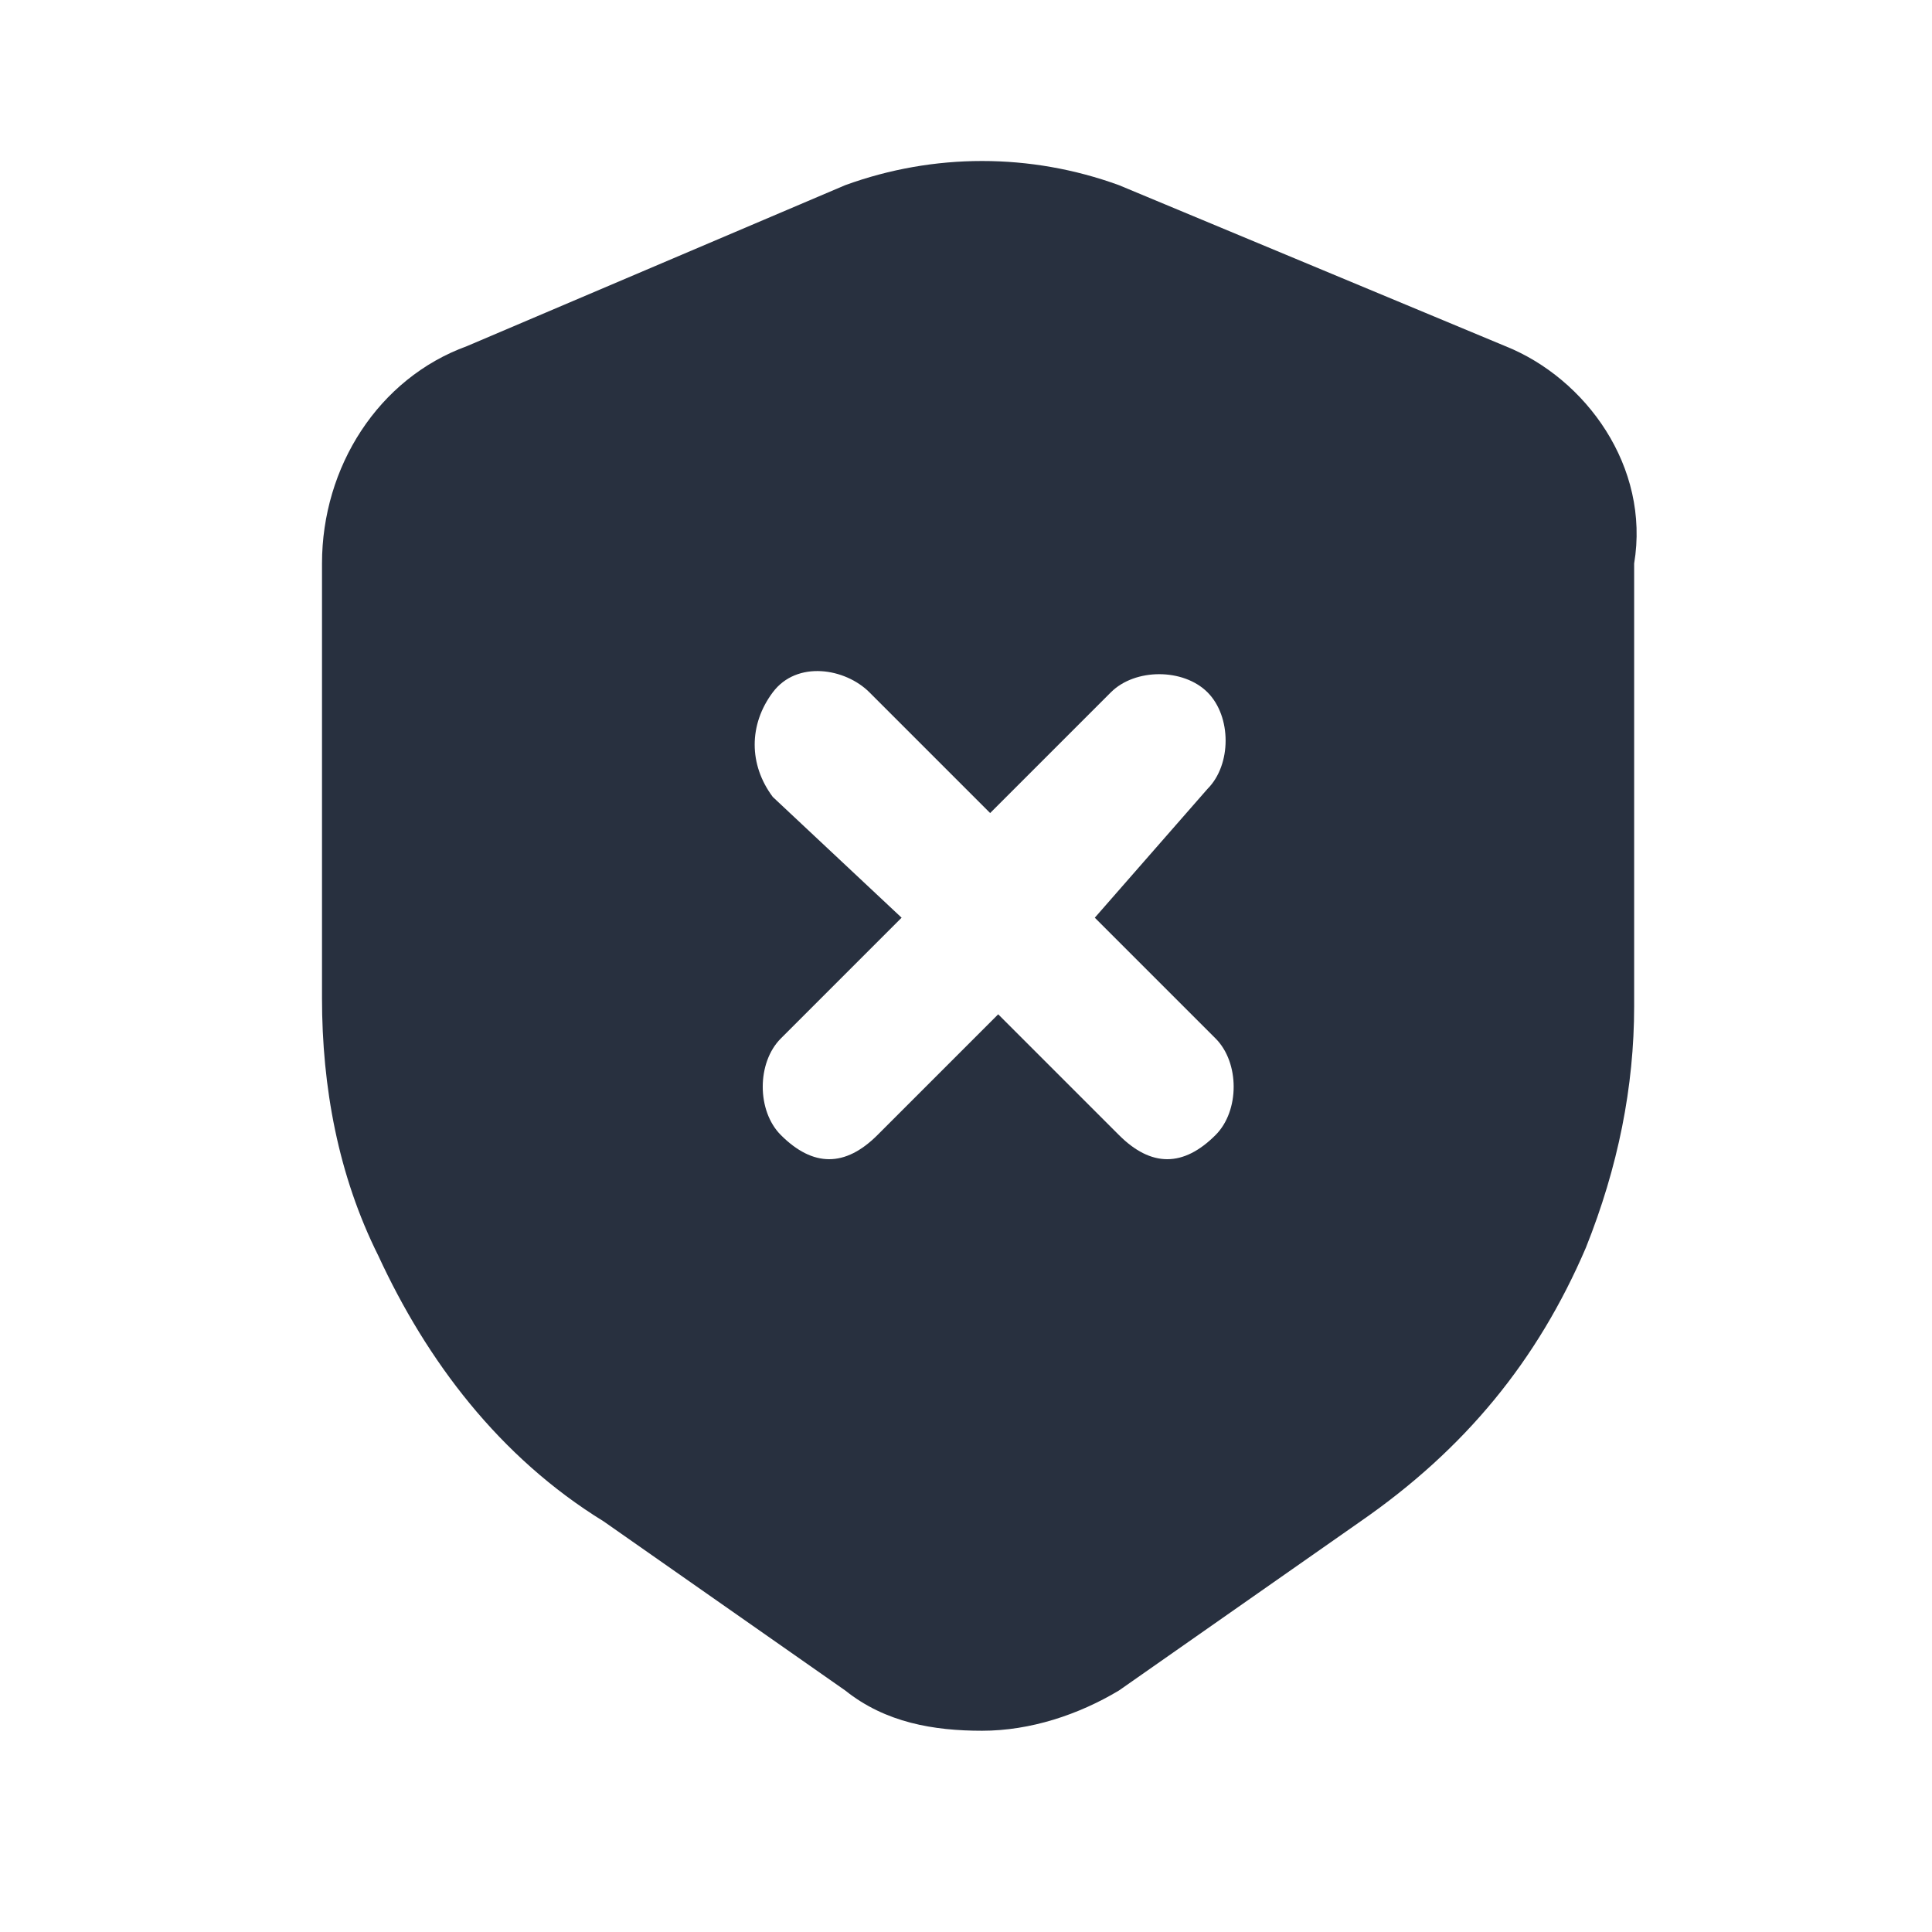 <svg xmlns="http://www.w3.org/2000/svg" width="24" height="24" fill="none"><path fill="#28303F" d="m18.7 4.3-4.8-2c-1.1-.4-2.3-.4-3.4 0l-4.7 2C4.7 4.7 4 5.8 4 7v5.4c0 1.1.2 2.2.7 3.2.6 1.3 1.5 2.5 2.8 3.3l3 2.1c.5.4 1.1.5 1.7.5.6 0 1.2-.2 1.7-.5l3-2.1c1.3-.9 2.2-2 2.8-3.4.4-1 .6-2 .6-3V7c.2-1.2-.6-2.3-1.6-2.7Zm-3.6 8.6c.3.3.3.9 0 1.2-.2.2-.4.3-.6.3-.2 0-.4-.1-.6-.3l-1.5-1.5-1.5 1.5c-.2.2-.4.3-.6.3-.2 0-.4-.1-.6-.3-.3-.3-.3-.9 0-1.2l1.5-1.5-1.6-1.5c-.3-.4-.3-.9 0-1.3s.9-.3 1.2 0l1.5 1.5 1.5-1.5c.3-.3.9-.3 1.2 0 .3.3.3.9 0 1.2l-1.4 1.6 1.5 1.5Z"/></svg>